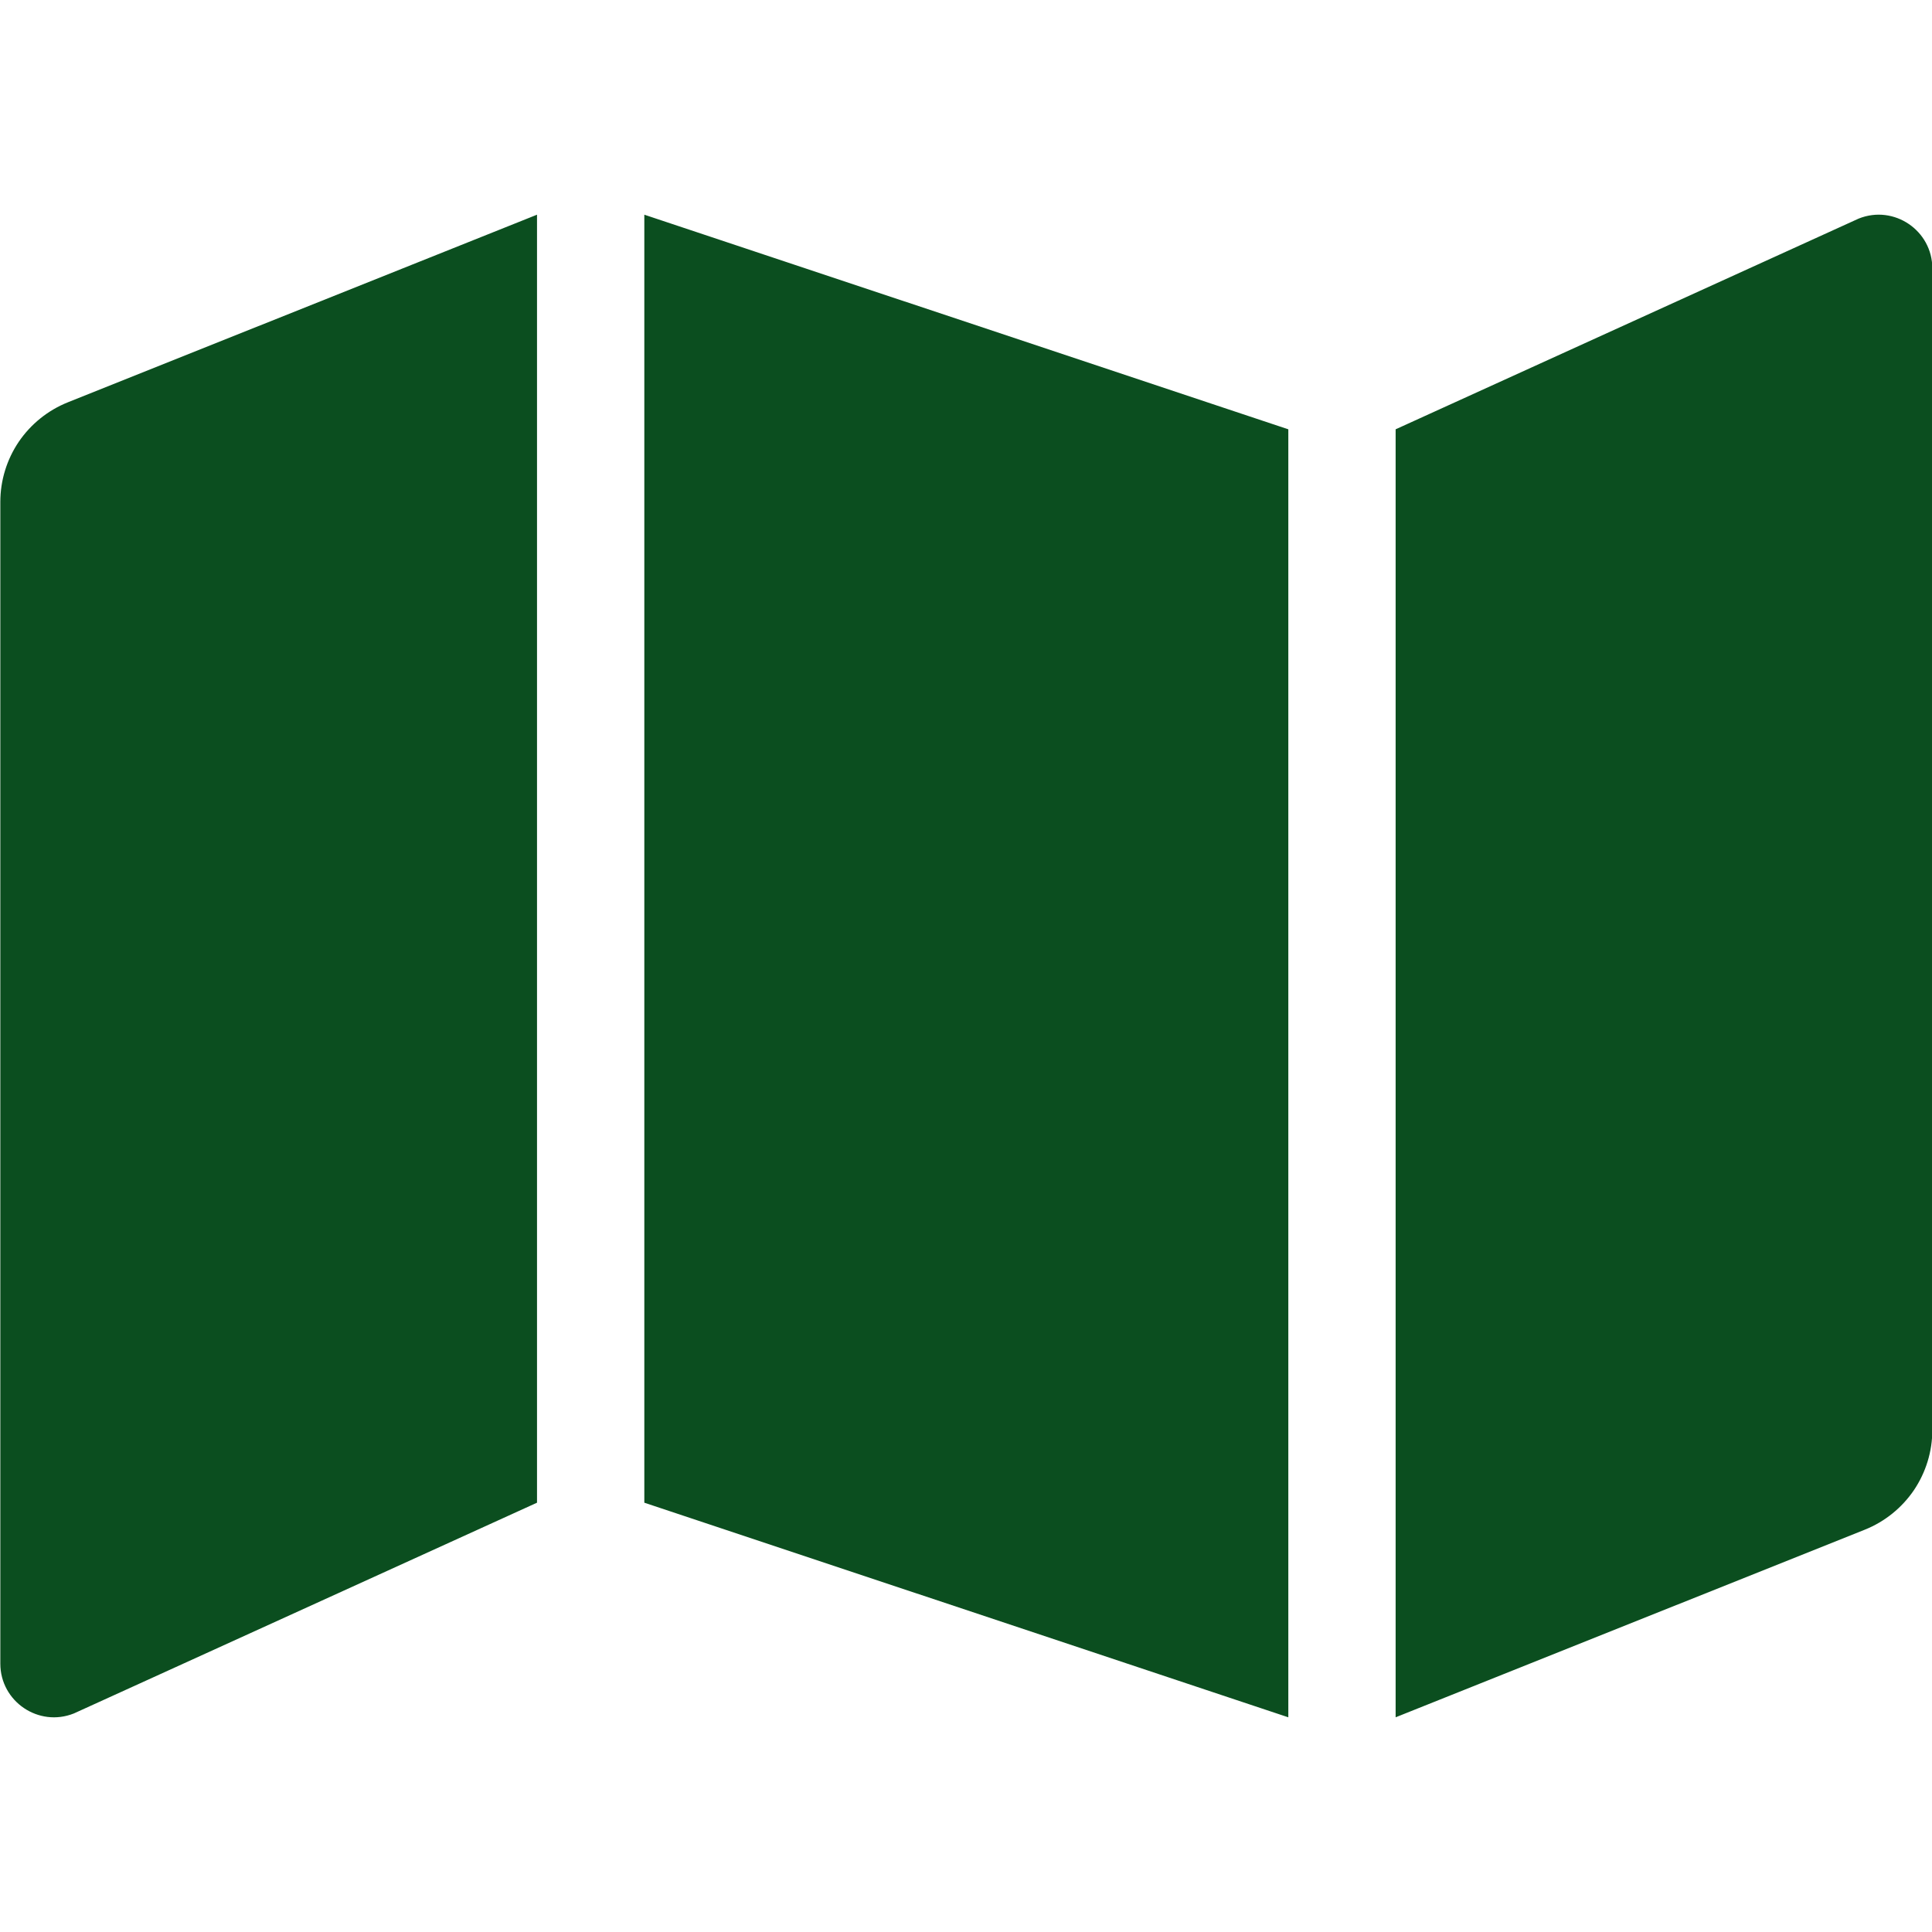 <svg width="24" height="24" viewBox="0 0 24 24" fill="none" xmlns="http://www.w3.org/2000/svg">
<g clip-path="url(#clip0_38_290)">
<path d="M0.004 6.236V20.666C0.004 21.137 0.48 21.46 0.918 21.285L6.671 18.667V2.667L0.842 4.998C0.595 5.097 0.383 5.268 0.233 5.488C0.084 5.709 0.004 5.969 0.004 6.236H0.004ZM8.004 18.667L16.004 21.333V5.333L8.004 2.667V18.667ZM23.09 2.715L17.337 5.333V21.333L23.166 19.002C23.413 18.903 23.625 18.732 23.775 18.512C23.924 18.291 24.004 18.031 24.004 17.764V3.334C24.004 2.863 23.528 2.54 23.09 2.715Z" fill="#0A4D1E" fill-opacity="0.99"/>
</g>
<defs>
<clipPath id="clip0_38_290">
<rect width="24" height="24" fill="white" transform="translate(0.004)"/>
</clipPath>
</defs>
</svg>
